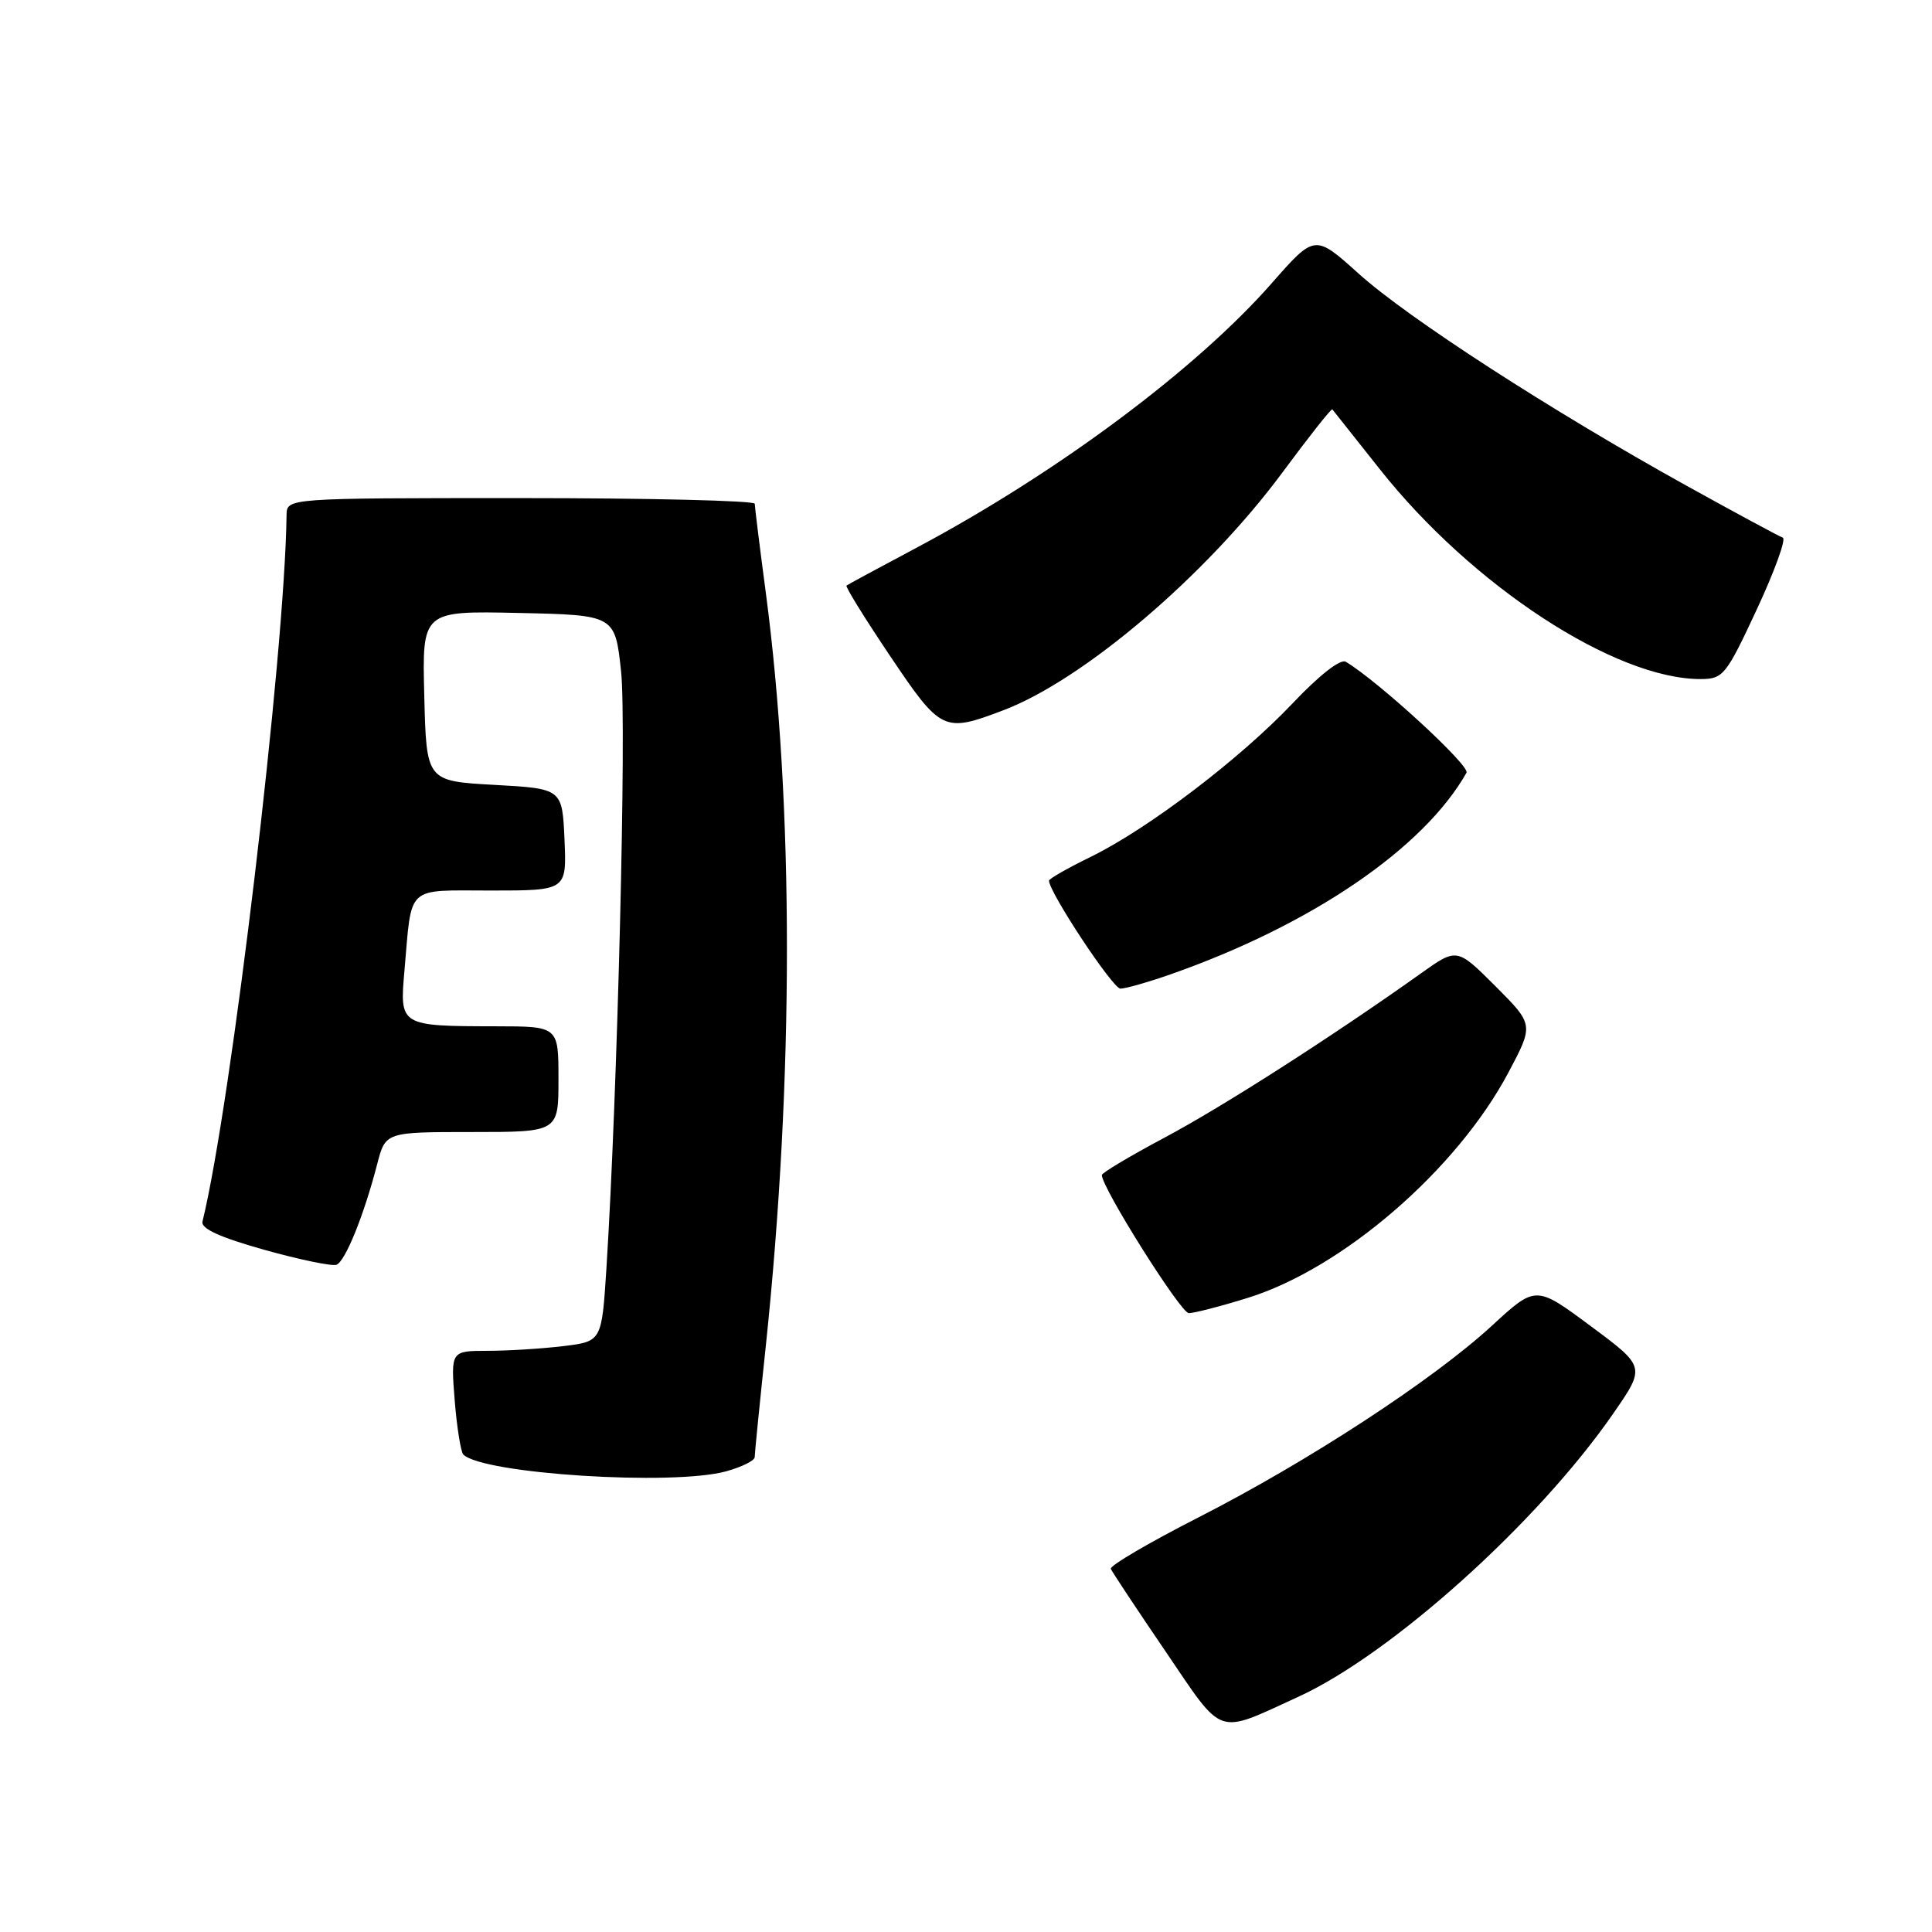 <?xml version="1.0" encoding="UTF-8" standalone="no"?>
<!DOCTYPE svg PUBLIC "-//W3C//DTD SVG 1.1//EN" "http://www.w3.org/Graphics/SVG/1.1/DTD/svg11.dtd" >
<svg xmlns="http://www.w3.org/2000/svg" xmlns:xlink="http://www.w3.org/1999/xlink" version="1.1" viewBox="0 0 256 256">
 <g >
 <path fill="currentColor"
d=" M 172.00 224.85 C 184.36 219.20 203.78 201.75 213.77 187.29 C 218.05 181.11 218.05 181.11 210.77 175.71 C 203.50 170.31 203.50 170.31 197.69 175.66 C 189.89 182.84 173.34 193.65 158.79 201.07 C 152.24 204.41 147.02 207.47 147.19 207.88 C 147.36 208.29 150.62 213.21 154.44 218.82 C 162.23 230.28 161.03 229.87 172.00 224.85 Z  M 96.25 194.95 C 98.31 194.37 100.00 193.54 100.00 193.08 C 100.00 192.63 100.66 186.01 101.47 178.38 C 105.20 142.96 105.21 106.80 101.48 78.58 C 100.67 72.48 100.01 67.16 100.01 66.75 C 100.00 66.34 86.05 66.00 69.00 66.00 C 38.00 66.00 38.00 66.00 37.97 68.25 C 37.74 86.68 30.64 146.33 26.83 161.86 C 26.60 162.80 29.13 163.95 35.00 165.60 C 39.67 166.91 43.98 167.80 44.58 167.59 C 45.74 167.16 48.22 161.05 49.98 154.25 C 51.08 150.00 51.08 150.00 62.54 150.00 C 74.00 150.00 74.00 150.00 74.00 143.00 C 74.00 136.00 74.00 136.00 65.75 135.99 C 52.97 135.97 52.95 135.95 53.59 128.64 C 54.60 117.12 53.65 118.00 65.06 118.00 C 75.09 118.00 75.09 118.00 74.80 111.25 C 74.50 104.50 74.50 104.50 65.50 104.00 C 56.50 103.50 56.50 103.50 56.22 92.22 C 55.93 80.94 55.93 80.94 68.72 81.22 C 81.50 81.50 81.50 81.50 82.30 89.00 C 83.04 95.86 81.82 145.01 80.35 168.13 C 79.73 177.75 79.73 177.75 74.62 178.37 C 71.80 178.71 67.30 178.99 64.61 178.99 C 59.73 179.00 59.73 179.00 60.25 185.56 C 60.54 189.16 61.06 192.39 61.39 192.73 C 63.96 195.30 89.20 196.91 96.25 194.95 Z  M 165.29 171.99 C 177.88 168.10 193.02 155.02 199.87 142.12 C 203.24 135.77 203.24 135.77 198.15 130.67 C 193.05 125.58 193.05 125.58 188.28 128.98 C 176.52 137.35 162.00 146.65 154.33 150.73 C 149.75 153.17 146.00 155.41 146.00 155.70 C 146.00 157.39 156.46 174.00 157.52 174.00 C 158.22 174.00 161.72 173.10 165.29 171.99 Z  M 155.09 129.11 C 173.74 122.57 188.64 112.43 194.32 102.39 C 194.83 101.48 182.70 90.32 178.33 87.69 C 177.63 87.26 174.83 89.45 171.33 93.14 C 164.34 100.53 152.16 109.80 144.54 113.53 C 141.49 115.02 139.00 116.44 139.00 116.69 C 139.00 118.22 147.45 131.00 148.46 131.00 C 149.13 131.00 152.12 130.15 155.09 129.11 Z  M 132.96 94.11 C 143.59 90.07 159.84 76.22 169.91 62.63 C 173.43 57.87 176.41 54.10 176.54 54.24 C 176.66 54.38 179.49 57.95 182.83 62.17 C 195.05 77.62 214.08 90.05 225.41 89.98 C 228.33 89.96 228.74 89.44 232.79 80.74 C 235.15 75.67 236.70 71.40 236.23 71.24 C 235.77 71.09 230.01 67.98 223.44 64.34 C 205.53 54.41 186.57 42.15 180.03 36.26 C 174.22 31.03 174.22 31.03 168.51 37.53 C 158.50 48.93 140.08 62.65 121.50 72.55 C 116.55 75.18 112.35 77.45 112.17 77.59 C 111.98 77.72 114.58 81.92 117.94 86.92 C 124.70 96.96 125.03 97.12 132.96 94.11 Z "/>
</g>
</svg>